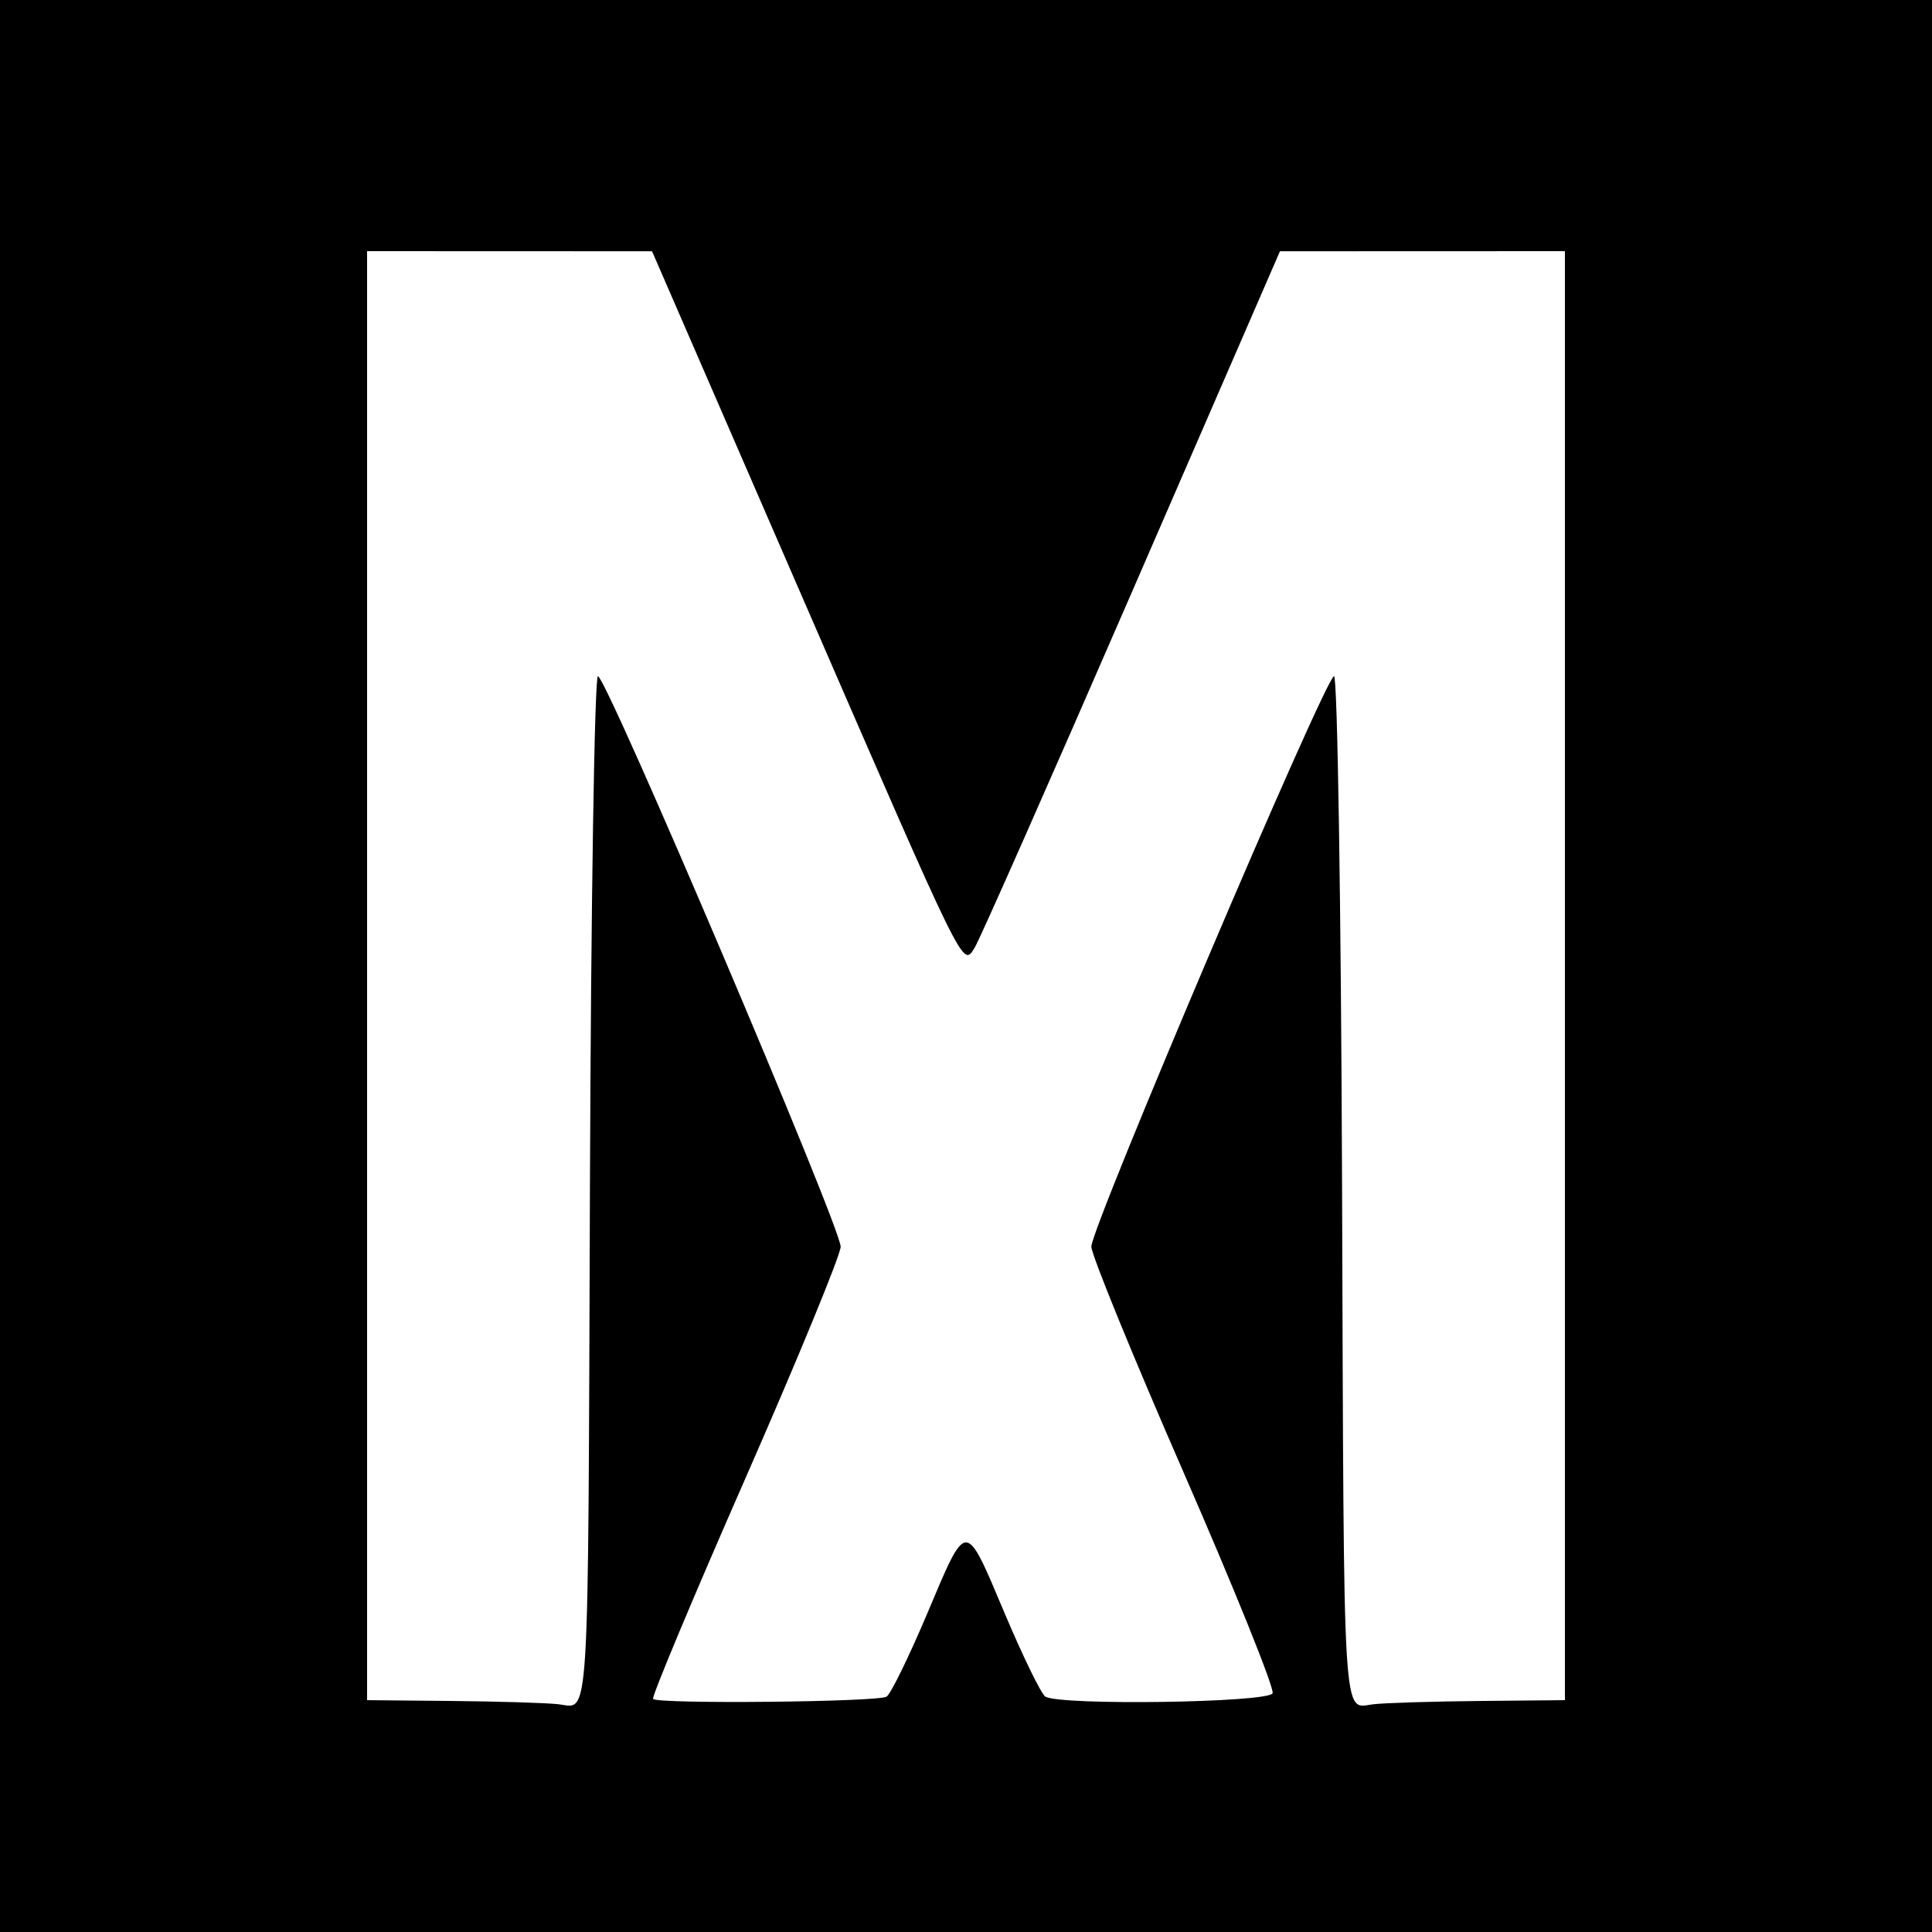 <svg id="svg" version="1.1" xmlns="http://www.w3.org/2000/svg" xmlns:xlink="http://www.w3.org/1999/xlink" width="400" height="400" viewBox="0, 0, 400,400"><g id="svgg"><path id="path0" d="M0.000 200.000 L 0.000 400.000 200.000 400.000 L 400.000 400.000 400.000 200.000 L 400.000 0.000 200.000 0.000 L 0.000 0.000 0.000 200.000 M165.731 122.767 C 200.154 202.012,199.249 200.165,201.769 196.256 C 202.742 194.747,217.367 161.677,234.269 122.767 L 265.000 52.022 294.500 52.011 L 324.000 52.000 324.000 202.000 L 324.000 352.000 306.500 352.167 C 296.875 352.258,286.937 352.561,284.415 352.839 C 277.868 353.560,278.266 360.093,277.859 245.380 C 277.653 187.421,276.908 140.000,276.203 140.000 C 274.468 140.000,225.886 254.184,225.950 258.112 C 225.977 259.824,234.582 280.879,245.071 304.901 C 255.559 328.922,263.843 349.470,263.479 350.562 C 262.826 352.521,219.499 353.163,216.419 351.259 C 215.583 350.742,211.825 343.047,208.067 334.160 C 199.718 314.408,200.282 314.408,191.933 334.160 C 188.175 343.047,184.407 350.749,183.558 351.273 C 181.745 352.394,136.108 352.839,135.215 351.745 C 134.881 351.335,143.471 330.808,154.304 306.129 C 165.137 281.450,174.023 259.850,174.050 258.129 C 174.114 254.189,125.536 140.000,123.797 140.000 C 123.092 140.000,122.347 187.421,122.141 245.380 C 121.734 360.093,122.132 353.560,115.585 352.839 C 113.063 352.561,103.125 352.258,93.500 352.167 L 76.000 352.000 76.000 202.000 L 76.000 52.000 105.500 52.011 L 135.000 52.022 165.731 122.767 " stroke="none" fill="#000000" fill-rule="evenodd"></path></g></svg>